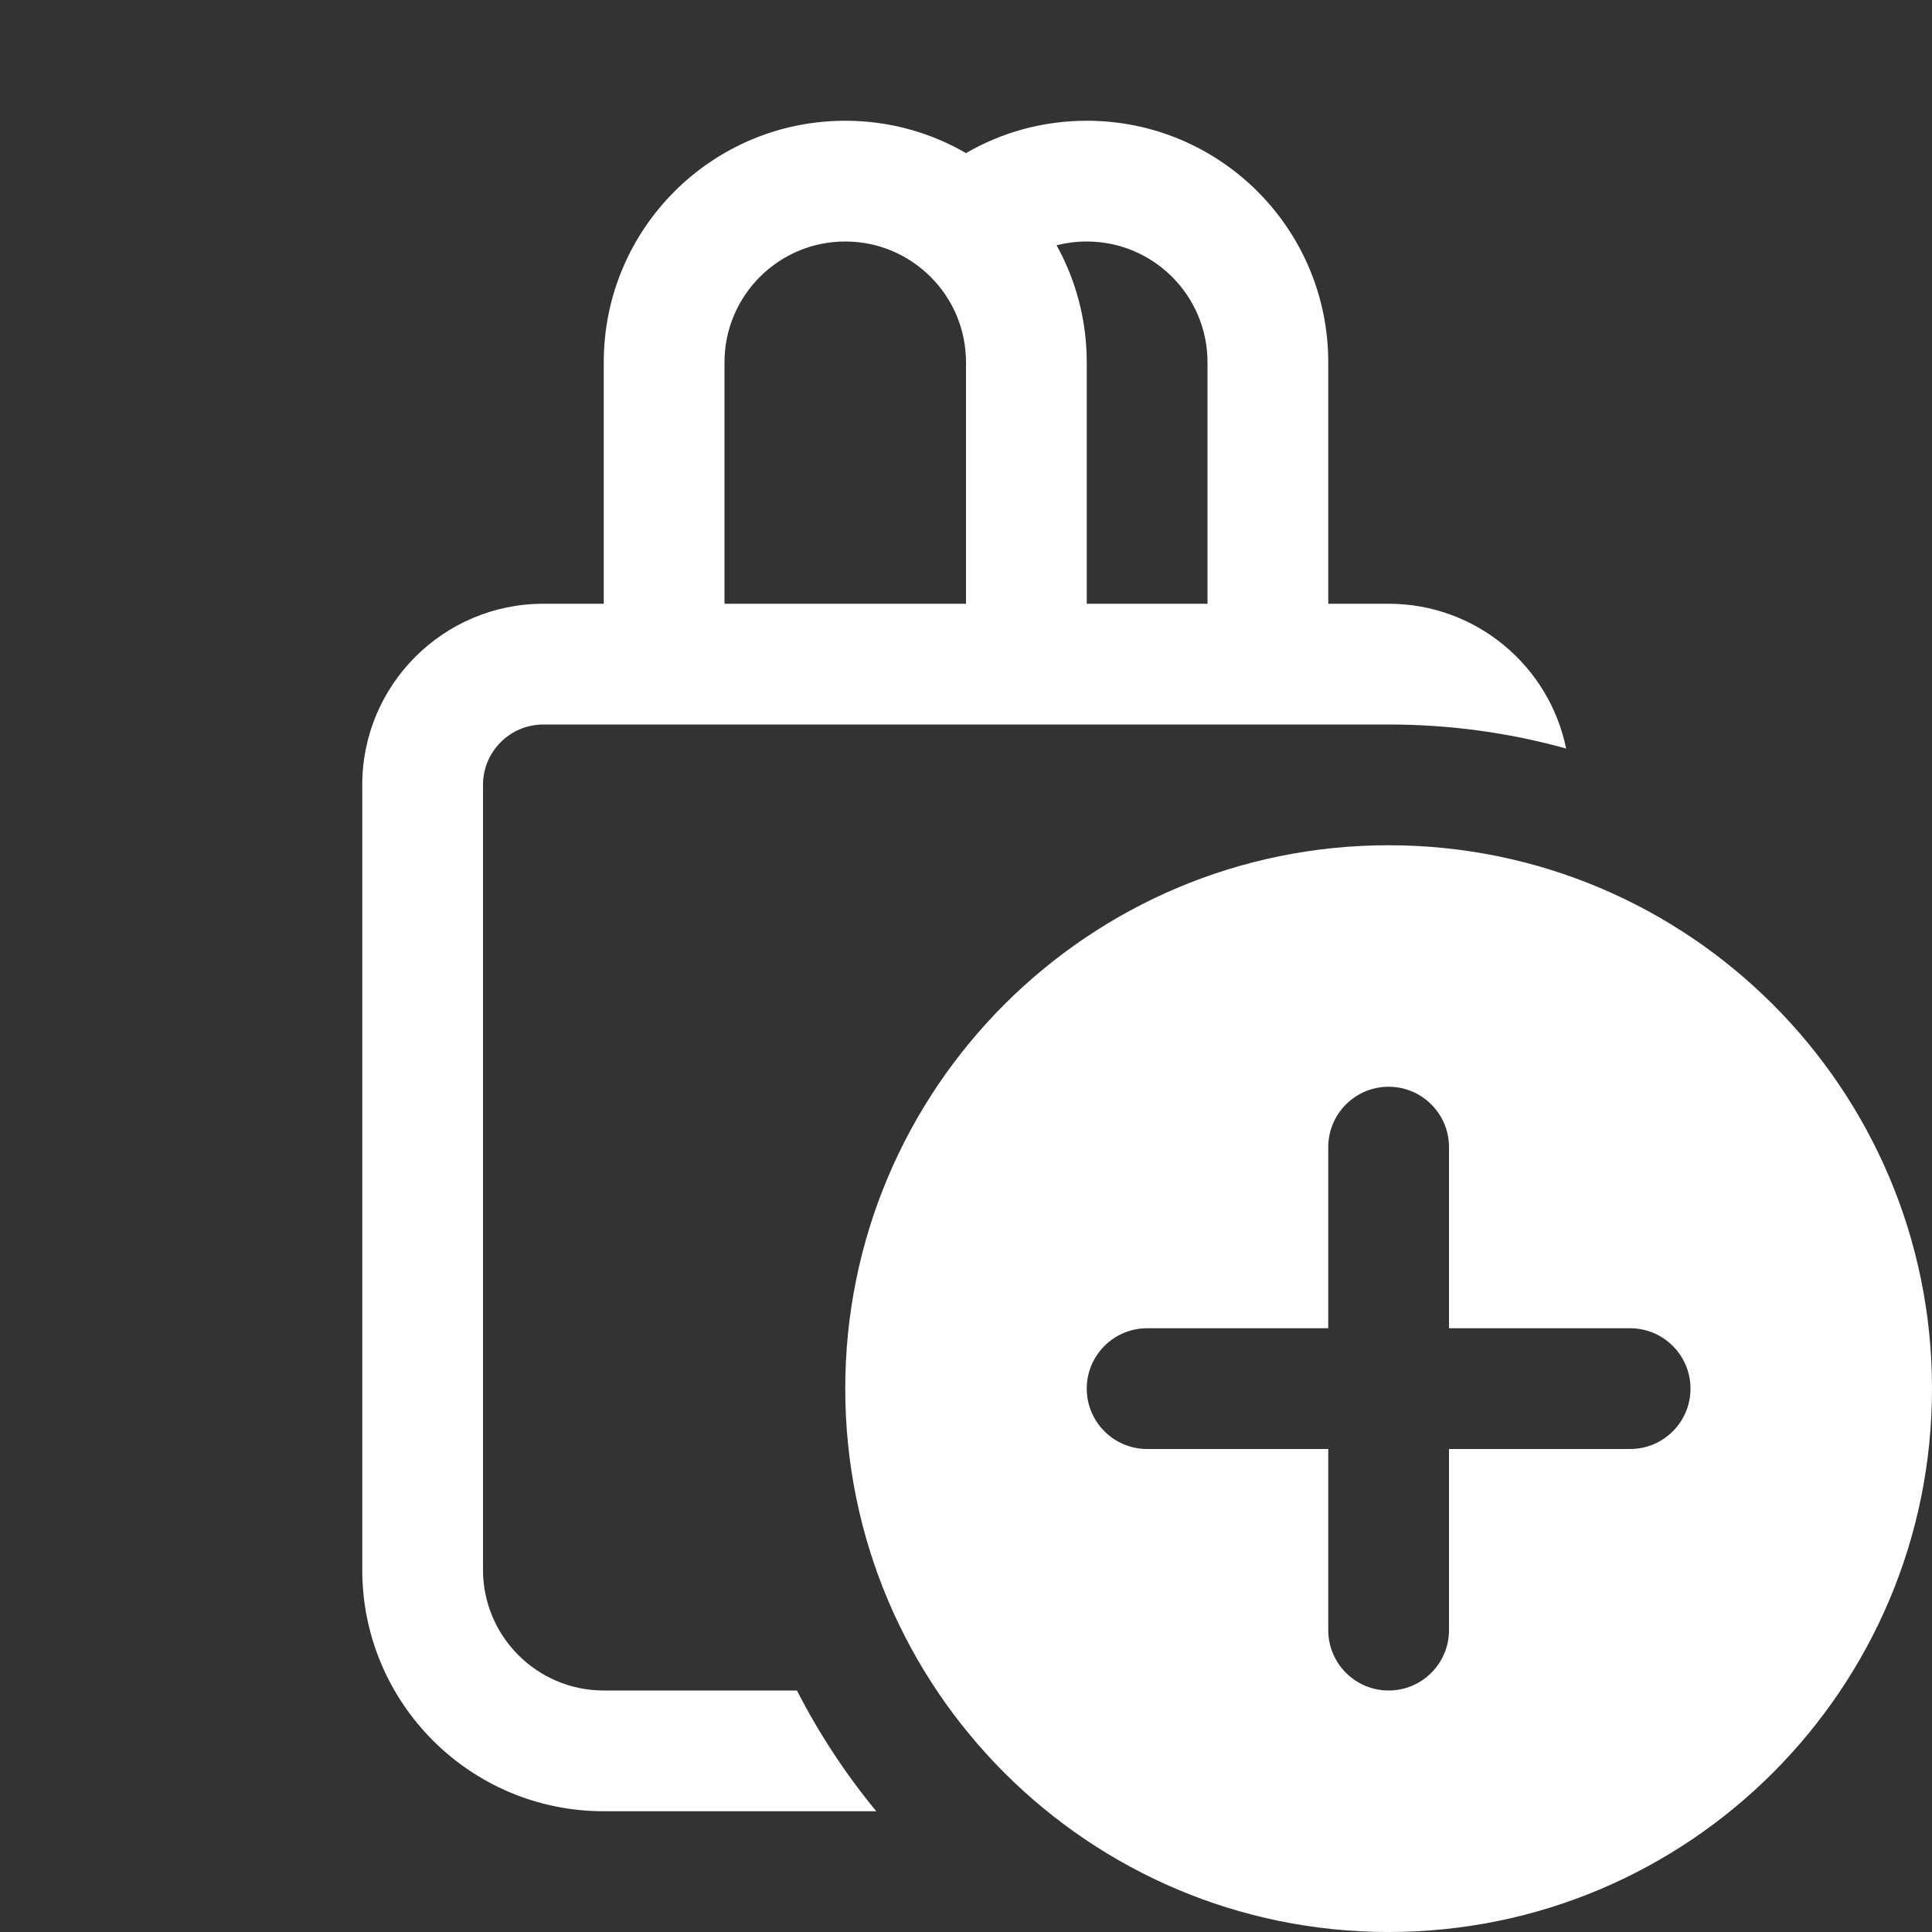 <svg width="16" height="16" viewBox="0 0 16 16" fill="none" xmlns="http://www.w3.org/2000/svg">
<rect x="0" y="0" width="16" height="16" fill="#333333" stroke="none"/>
<path d="M5 3V5H4.5C3.672 5 3 5.672 3 6.5V13C3 14.105 3.895 15 5 15H7.257C7.004 14.693 6.783 14.358 6.6 14H5C4.448 14 4 13.552 4 13V6.5C4 6.224 4.224 6 4.5 6H11.5C12.009 6 12.502 6.069 12.97 6.199C12.83 5.515 12.225 5 11.5 5H11V3C11 1.895 10.105 1 9 1C8.636 1 8.294 1.097 8 1.268C7.706 1.097 7.364 1 7 1C5.895 1 5 1.895 5 3ZM6 5V3C6 2.448 6.448 2 7 2C7.552 2 8 2.448 8 3V5H6ZM9 5V3C9 2.649 8.909 2.318 8.75 2.031C8.83 2.011 8.914 2 9 2C9.552 2 10 2.448 10 3V5H9ZM16 11.5C16 13.985 13.985 16 11.5 16C9.015 16 7 13.985 7 11.5C7 9.015 9.015 7 11.5 7C13.985 7 16 9.015 16 11.5ZM12 9.5C12 9.224 11.776 9 11.5 9C11.224 9 11 9.224 11 9.5V11H9.5C9.224 11 9 11.224 9 11.5C9 11.776 9.224 12 9.5 12H11V13.5C11 13.776 11.224 14 11.5 14C11.776 14 12 13.776 12 13.5V12H13.5C13.776 12 14 11.776 14 11.5C14 11.224 13.776 11 13.5 11H12V9.5Z" fill="#ffffff"/>
</svg>
